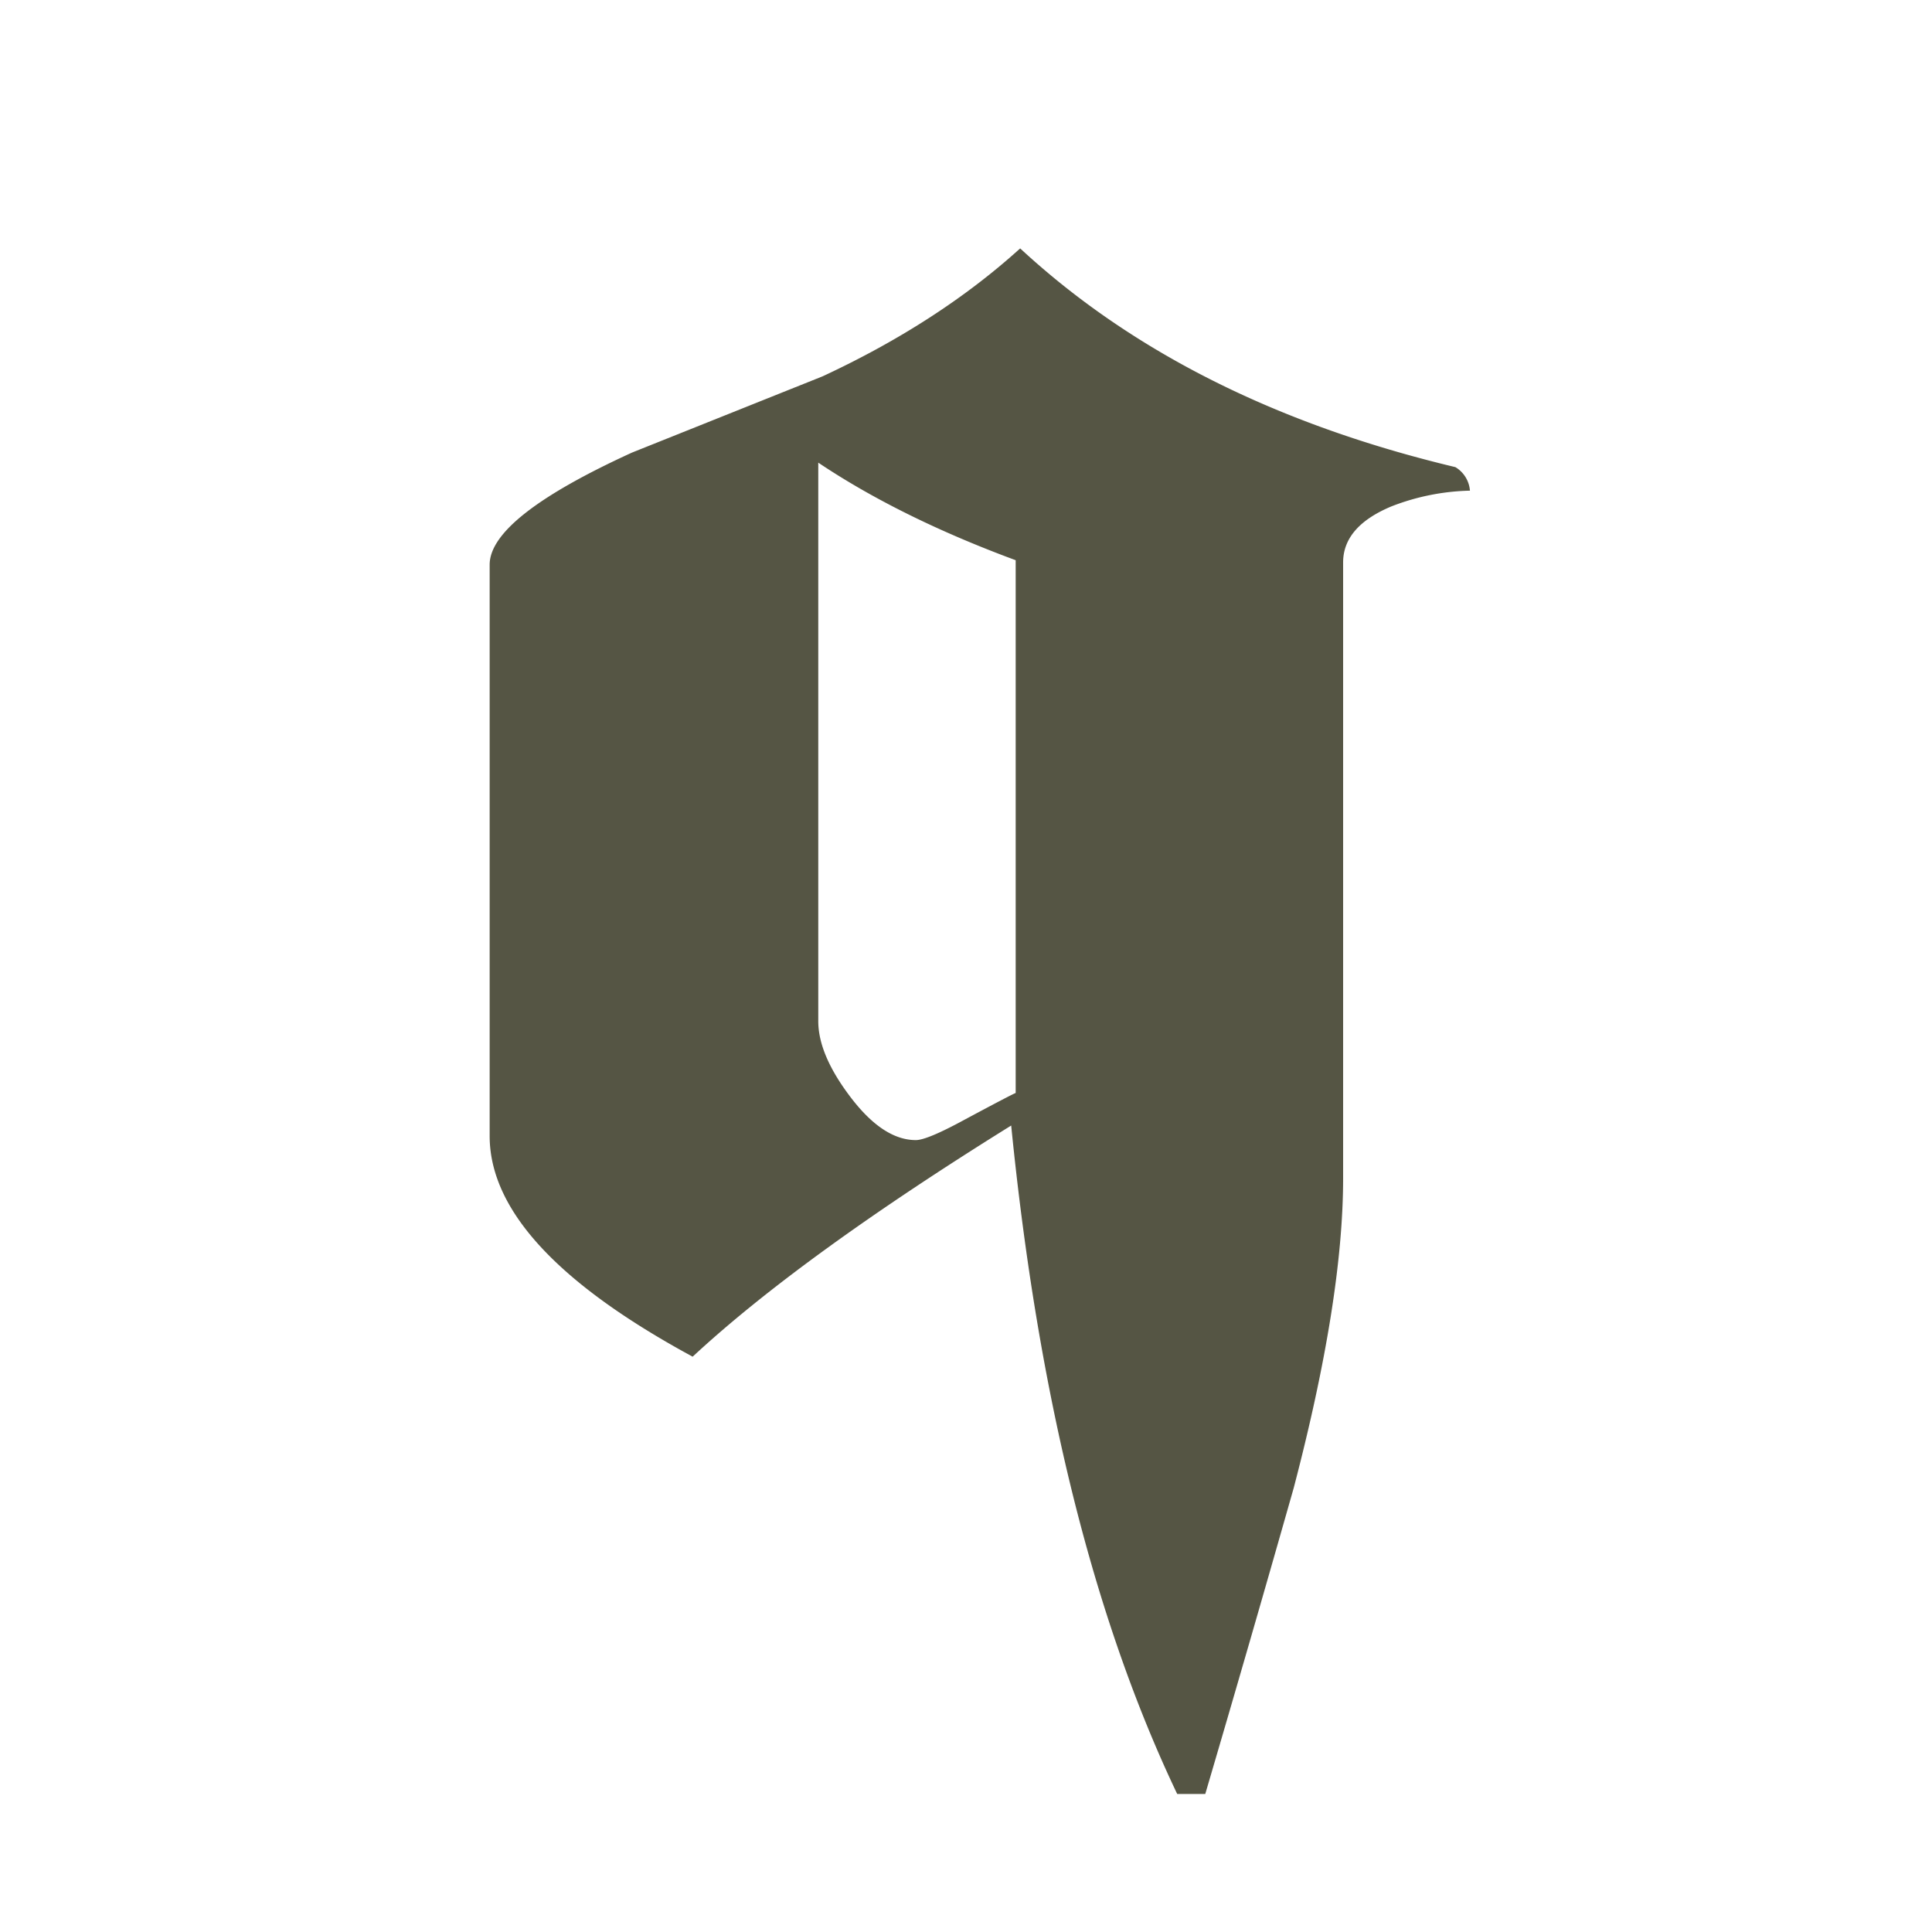 <!-- MBF q : symbola-mbf.sfd : fill: #c6b305; background: transparent; -->
<svg id="svg-logo-maskable-alpha" viewBox="0 0 560 560" xmlns="http://www.w3.org/2000/svg">
    <path fill="#554" d="M426.07,142.22a66.57,66.57,0,0,0-22.76,4.56q-14,5.85-14,16.25V341.52q0,35.1-14.31,89.73Q362.36,475.79,349.35,520h-8.13Q304.8,443.61,293.1,326.24q-61.11,38-92.33,67-58.85-31.86-58.84-64V163.68q0-13.65,41.29-32.51l55.26-22.11Q272,93.46,295.7,72q48.45,44.86,126.15,63.4A8.72,8.72,0,0,1,426.07,142.22ZM294.4,316.81V162.38Q260.92,150,237.18,134.1V296q0,9.75,9.43,22.11t18.86,12.35q3.25,0,14-5.85Q293.43,317.13,294.4,316.81Z"/>
</svg>
